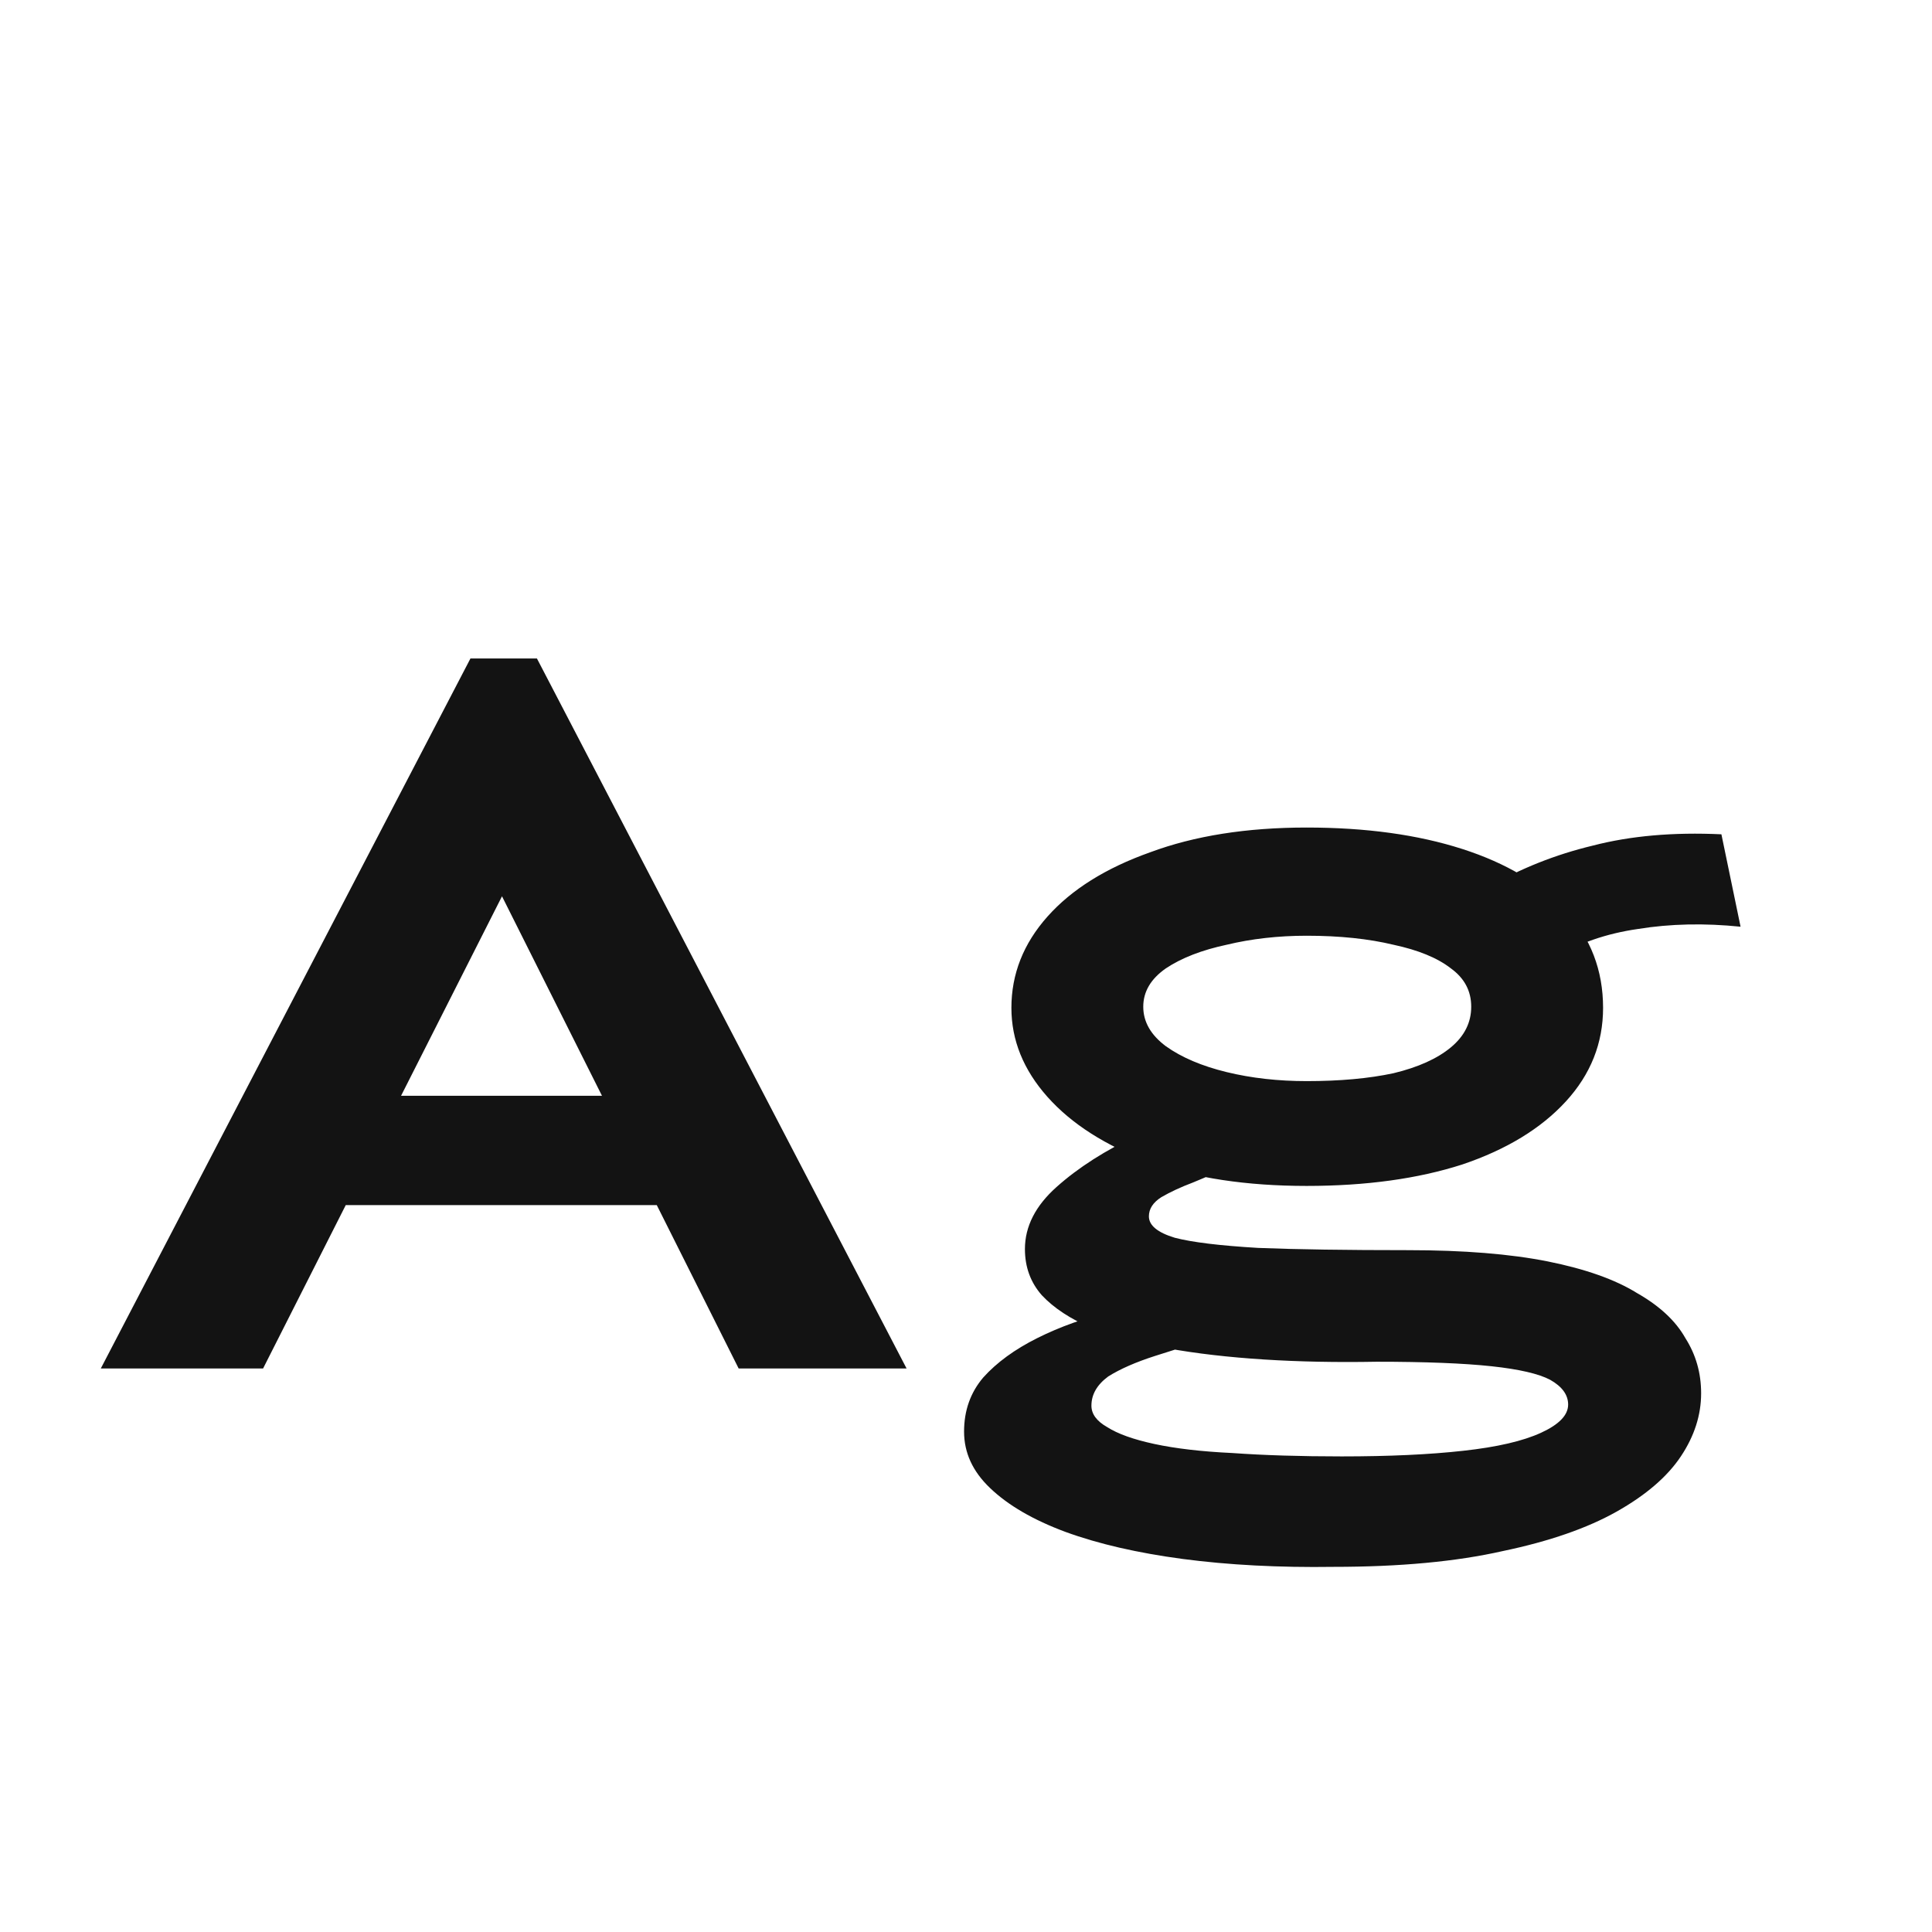 <svg width="24" height="24" viewBox="0 0 24 24" fill="none" xmlns="http://www.w3.org/2000/svg">
<path d="M8.924 14.97H3.45L3.996 13.612H8.476L8.924 14.97ZM6.236 11.134L3.268 17H1.252L5.844 8.18H6.67L11.262 17H9.176L6.236 11.134ZM16.568 19.464C15.887 19.474 15.261 19.441 14.692 19.366C14.132 19.291 13.647 19.18 13.236 19.03C12.835 18.881 12.522 18.699 12.298 18.484C12.083 18.279 11.976 18.046 11.976 17.784C11.976 17.523 12.055 17.299 12.214 17.112C12.382 16.925 12.606 16.762 12.886 16.622C13.166 16.482 13.479 16.37 13.824 16.286L15.056 16.622C14.813 16.697 14.575 16.771 14.342 16.846C14.109 16.921 13.917 17.005 13.768 17.098C13.628 17.201 13.558 17.322 13.558 17.462C13.558 17.565 13.623 17.654 13.754 17.728C13.885 17.812 14.081 17.882 14.342 17.938C14.603 17.994 14.925 18.032 15.308 18.05C15.7 18.078 16.153 18.092 16.666 18.092C17.254 18.092 17.758 18.069 18.178 18.022C18.598 17.976 18.92 17.901 19.144 17.798C19.368 17.695 19.48 17.579 19.48 17.448C19.48 17.327 19.405 17.224 19.256 17.14C19.116 17.066 18.873 17.009 18.528 16.972C18.183 16.935 17.707 16.916 17.1 16.916C16.605 16.925 16.139 16.916 15.7 16.888C15.261 16.86 14.86 16.814 14.496 16.748C14.132 16.683 13.819 16.599 13.558 16.496C13.297 16.384 13.091 16.249 12.942 16.09C12.802 15.931 12.732 15.74 12.732 15.516C12.732 15.236 12.863 14.979 13.124 14.746C13.395 14.504 13.731 14.289 14.132 14.102L15.266 14.494C15.126 14.559 14.977 14.625 14.818 14.69C14.669 14.746 14.538 14.807 14.426 14.872C14.323 14.938 14.272 15.017 14.272 15.11C14.272 15.222 14.379 15.311 14.594 15.376C14.809 15.432 15.154 15.474 15.63 15.502C16.106 15.521 16.727 15.53 17.492 15.53C18.183 15.53 18.761 15.577 19.228 15.67C19.695 15.764 20.063 15.894 20.334 16.062C20.614 16.221 20.815 16.407 20.936 16.622C21.067 16.828 21.132 17.056 21.132 17.308C21.132 17.579 21.048 17.84 20.88 18.092C20.712 18.344 20.446 18.573 20.082 18.778C19.718 18.983 19.247 19.147 18.668 19.268C18.089 19.399 17.389 19.464 16.568 19.464ZM16.232 14.732C15.485 14.732 14.837 14.634 14.286 14.438C13.735 14.233 13.311 13.962 13.012 13.626C12.713 13.29 12.564 12.921 12.564 12.52C12.564 12.1 12.713 11.722 13.012 11.386C13.311 11.05 13.735 10.784 14.286 10.588C14.837 10.383 15.485 10.28 16.232 10.28C16.969 10.28 17.613 10.369 18.164 10.546C18.715 10.723 19.144 10.98 19.452 11.316C19.76 11.652 19.914 12.053 19.914 12.52C19.914 12.959 19.76 13.346 19.452 13.682C19.144 14.018 18.715 14.28 18.164 14.466C17.613 14.643 16.969 14.732 16.232 14.732ZM16.232 13.43C16.643 13.43 17.002 13.398 17.31 13.332C17.618 13.258 17.856 13.15 18.024 13.01C18.192 12.87 18.276 12.702 18.276 12.506C18.276 12.31 18.192 12.152 18.024 12.03C17.856 11.899 17.618 11.802 17.31 11.736C17.002 11.662 16.643 11.624 16.232 11.624C15.877 11.624 15.546 11.662 15.238 11.736C14.93 11.802 14.678 11.899 14.482 12.03C14.295 12.161 14.202 12.319 14.202 12.506C14.202 12.693 14.295 12.856 14.482 12.996C14.678 13.136 14.93 13.243 15.238 13.318C15.546 13.393 15.877 13.43 16.232 13.43ZM19.298 11.904L18.486 11.022C18.887 10.789 19.321 10.616 19.788 10.504C20.255 10.383 20.787 10.336 21.384 10.364L21.622 11.512C21.174 11.466 20.749 11.475 20.348 11.54C19.956 11.596 19.606 11.717 19.298 11.904Z" fill="#131313"/>
</svg>
